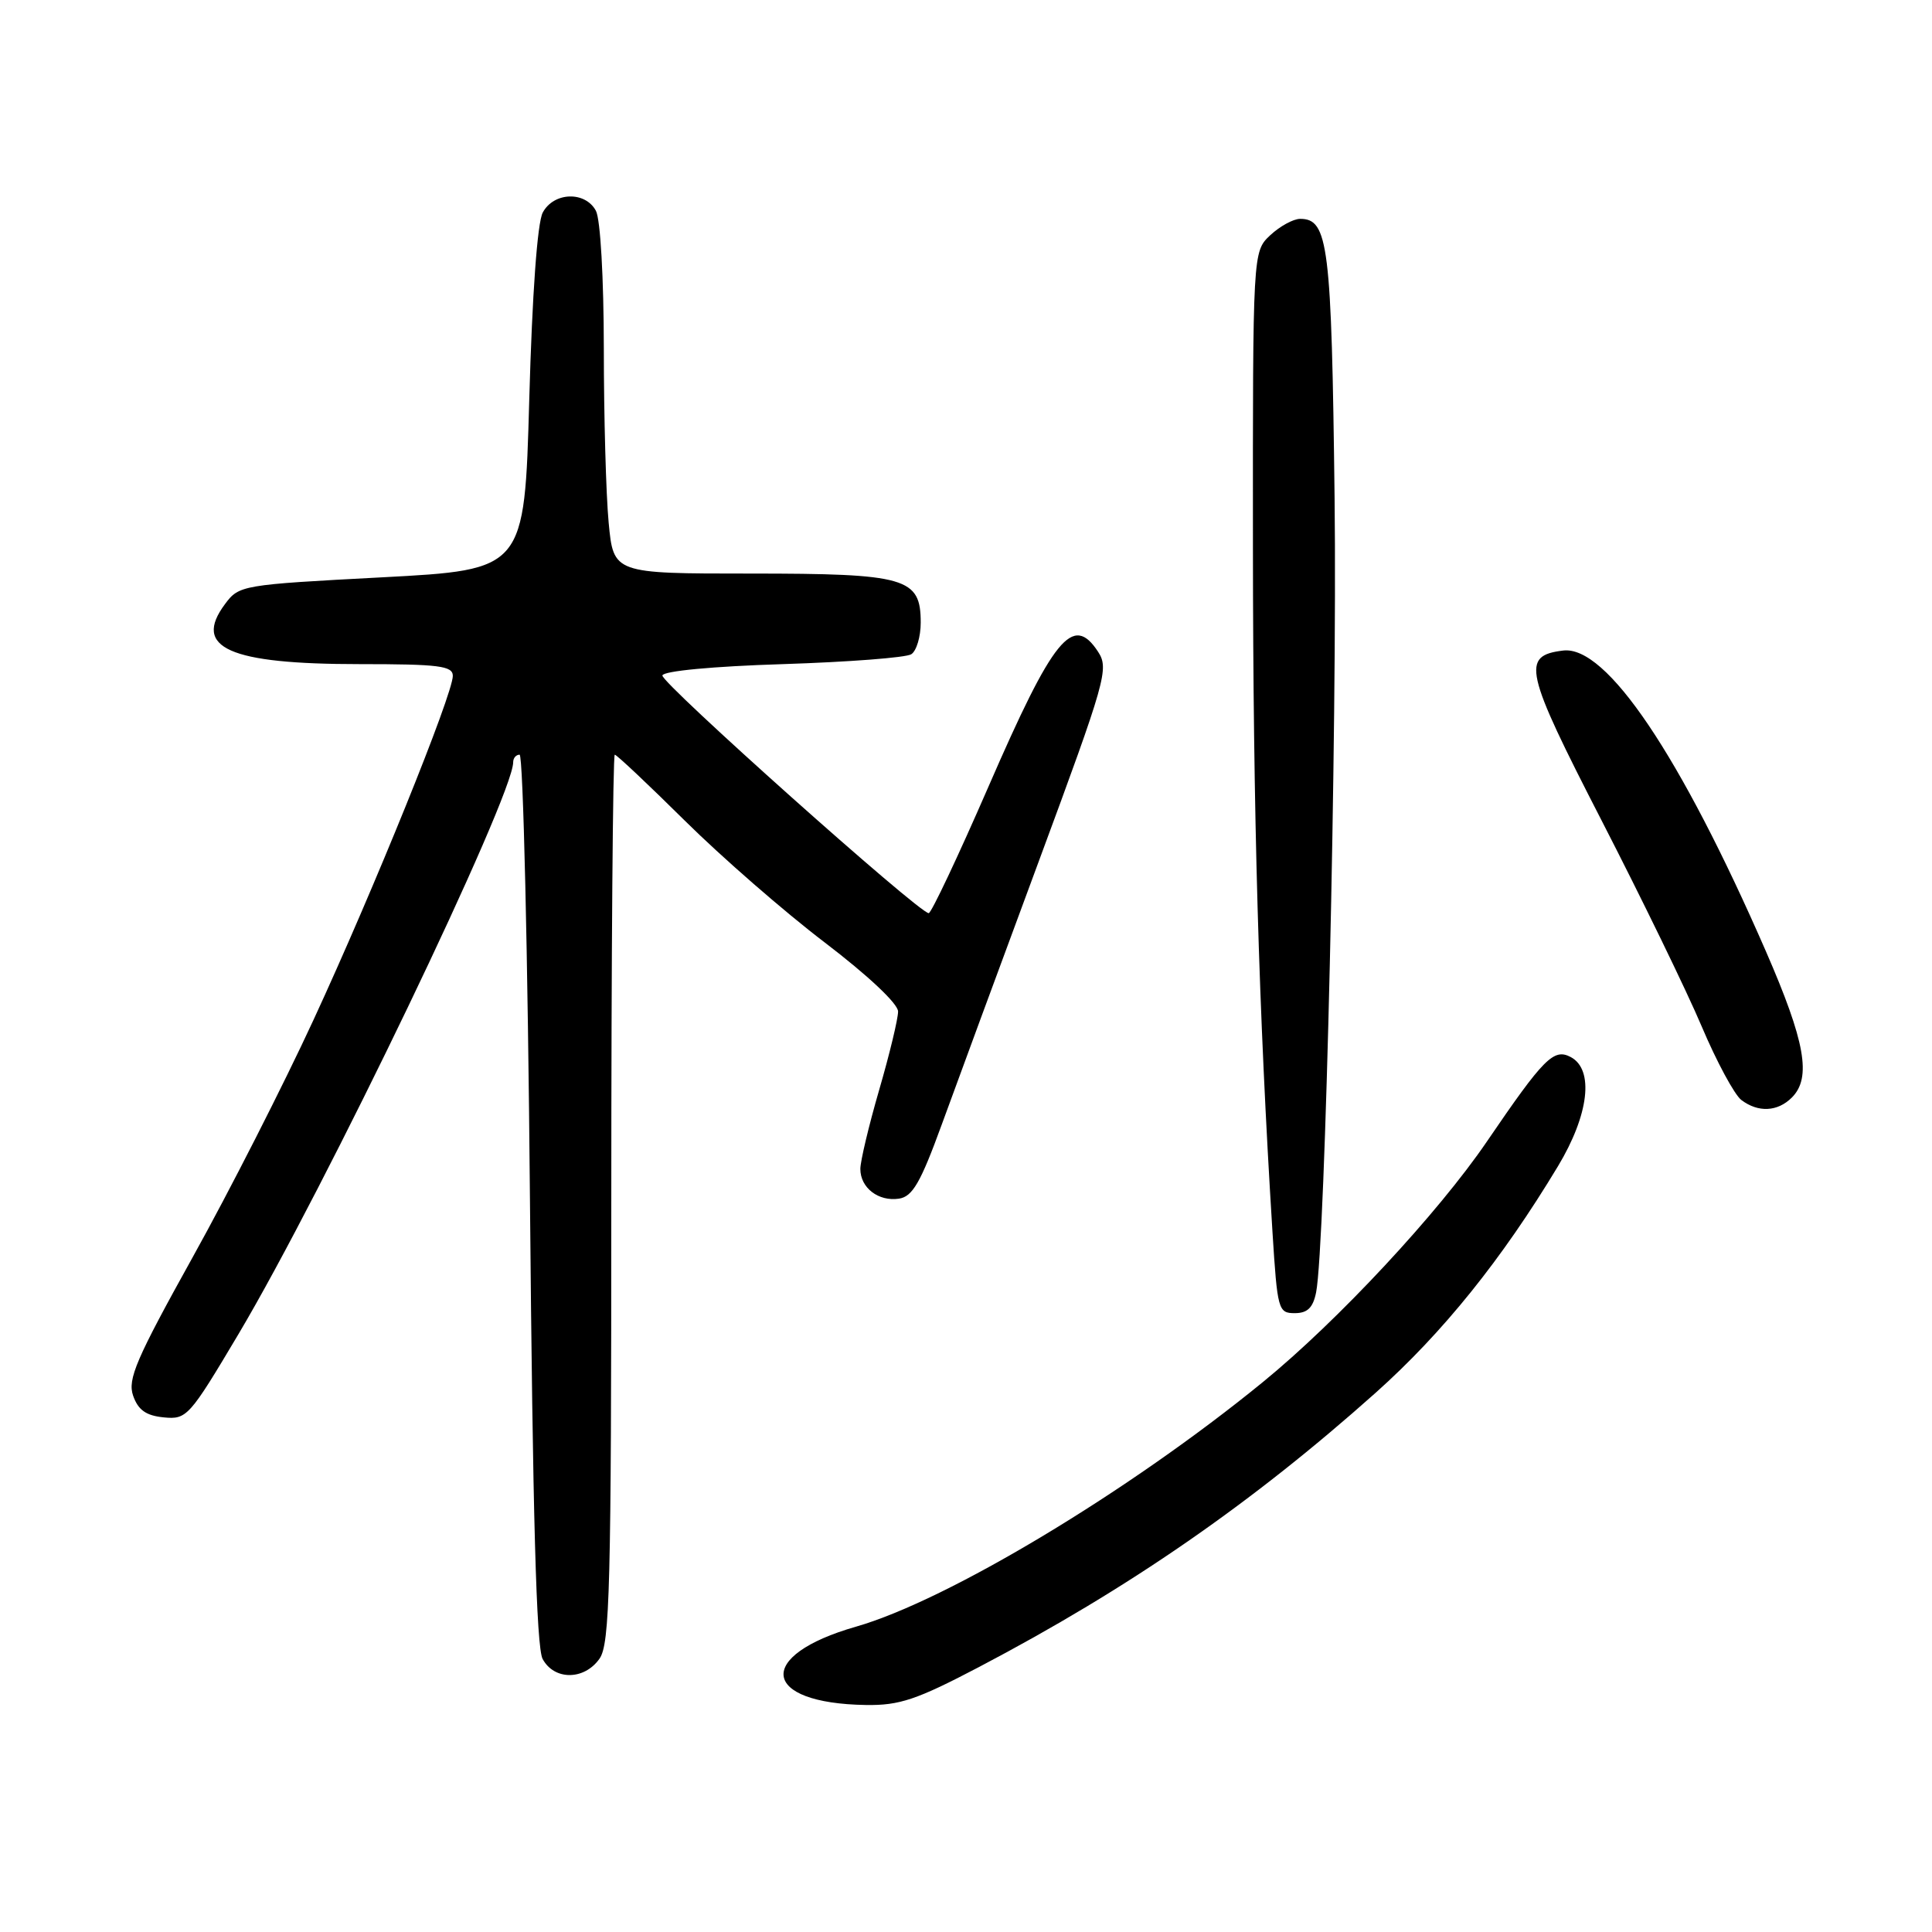 <?xml version="1.0" encoding="UTF-8" standalone="no"?>
<!DOCTYPE svg PUBLIC "-//W3C//DTD SVG 1.1//EN" "http://www.w3.org/Graphics/SVG/1.1/DTD/svg11.dtd" >
<svg xmlns="http://www.w3.org/2000/svg" xmlns:xlink="http://www.w3.org/1999/xlink" version="1.1" viewBox="0 0 256 256">
 <g >
 <path fill="currentColor"
d=" M 129.74 220.88 C 149.57 210.47 165.83 199.23 182.28 184.55 C 191.18 176.60 198.99 166.90 206.44 154.53 C 210.55 147.70 211.25 141.74 208.14 140.07 C 205.88 138.87 204.58 140.17 197.02 151.26 C 190.56 160.74 177.26 175.03 167.34 183.13 C 149.64 197.59 125.57 212.06 113.43 215.54 C 100.02 219.37 100.82 225.71 114.74 225.92 C 119.18 225.99 121.45 225.23 129.74 220.88 Z  M 79.44 219.78 C 80.81 217.83 81.00 210.36 81.00 158.78 C 81.00 126.45 81.21 100.00 81.46 100.00 C 81.71 100.00 85.89 103.94 90.75 108.75 C 95.61 113.56 103.95 120.83 109.29 124.89 C 115.03 129.27 119.00 133.00 119.00 134.03 C 119.00 134.99 117.88 139.66 116.50 144.40 C 115.12 149.15 114.00 153.87 114.00 154.89 C 114.00 157.39 116.39 159.23 119.11 158.83 C 120.91 158.56 121.97 156.74 124.79 149.00 C 126.69 143.78 132.48 128.07 137.65 114.11 C 146.55 90.06 146.96 88.60 145.50 86.36 C 142.16 81.26 139.60 84.40 130.97 104.25 C 126.96 113.46 123.40 121.00 123.06 121.00 C 121.77 121.00 87.56 90.46 87.77 89.50 C 87.90 88.91 94.47 88.29 103.74 88.00 C 112.41 87.72 120.06 87.14 120.75 86.69 C 121.44 86.25 122.00 84.36 122.00 82.50 C 122.00 76.55 120.10 76.00 99.42 76.00 C 81.29 76.00 81.29 76.00 80.65 69.25 C 80.30 65.54 80.01 55.16 80.01 46.18 C 80.00 36.86 79.56 29.04 78.96 27.93 C 77.55 25.30 73.38 25.43 71.92 28.16 C 71.20 29.49 70.52 38.96 70.13 52.91 C 69.50 75.50 69.50 75.50 50.60 76.50 C 32.03 77.48 31.67 77.54 29.81 80.05 C 25.49 85.84 30.34 88.00 47.65 88.00 C 58.17 88.00 60.00 88.23 60.00 89.56 C 60.00 92.00 49.52 117.89 41.55 135.12 C 37.58 143.72 30.38 157.87 25.54 166.57 C 18.03 180.09 16.88 182.76 17.64 184.94 C 18.31 186.84 19.35 187.58 21.70 187.81 C 24.75 188.11 25.09 187.72 31.58 176.81 C 42.98 157.63 68.00 105.54 68.00 100.99 C 68.00 100.44 68.38 100.00 68.85 100.00 C 69.32 100.00 69.94 126.47 70.22 158.82 C 70.59 200.87 71.07 218.26 71.90 219.82 C 73.44 222.68 77.42 222.66 79.44 219.78 Z  M 174.39 171.25 C 175.61 165.15 177.20 96.45 176.84 66.00 C 176.44 32.44 176.01 29.00 172.28 29.00 C 171.37 29.00 169.59 29.98 168.31 31.17 C 166.00 33.35 166.00 33.35 166.02 72.42 C 166.04 108.00 166.78 133.92 168.61 163.25 C 169.26 173.57 169.37 174.00 171.56 174.00 C 173.25 174.00 173.98 173.28 174.39 171.25 Z  M 237.43 145.43 C 240.06 142.80 239.21 138.03 233.99 126.05 C 222.63 100.00 212.86 85.51 207.13 86.20 C 201.54 86.88 201.98 88.81 212.22 108.72 C 217.53 119.05 223.50 131.32 225.48 136.00 C 227.46 140.68 229.83 145.06 230.73 145.75 C 232.97 147.45 235.54 147.32 237.43 145.43 Z "/>
</g>
</svg>